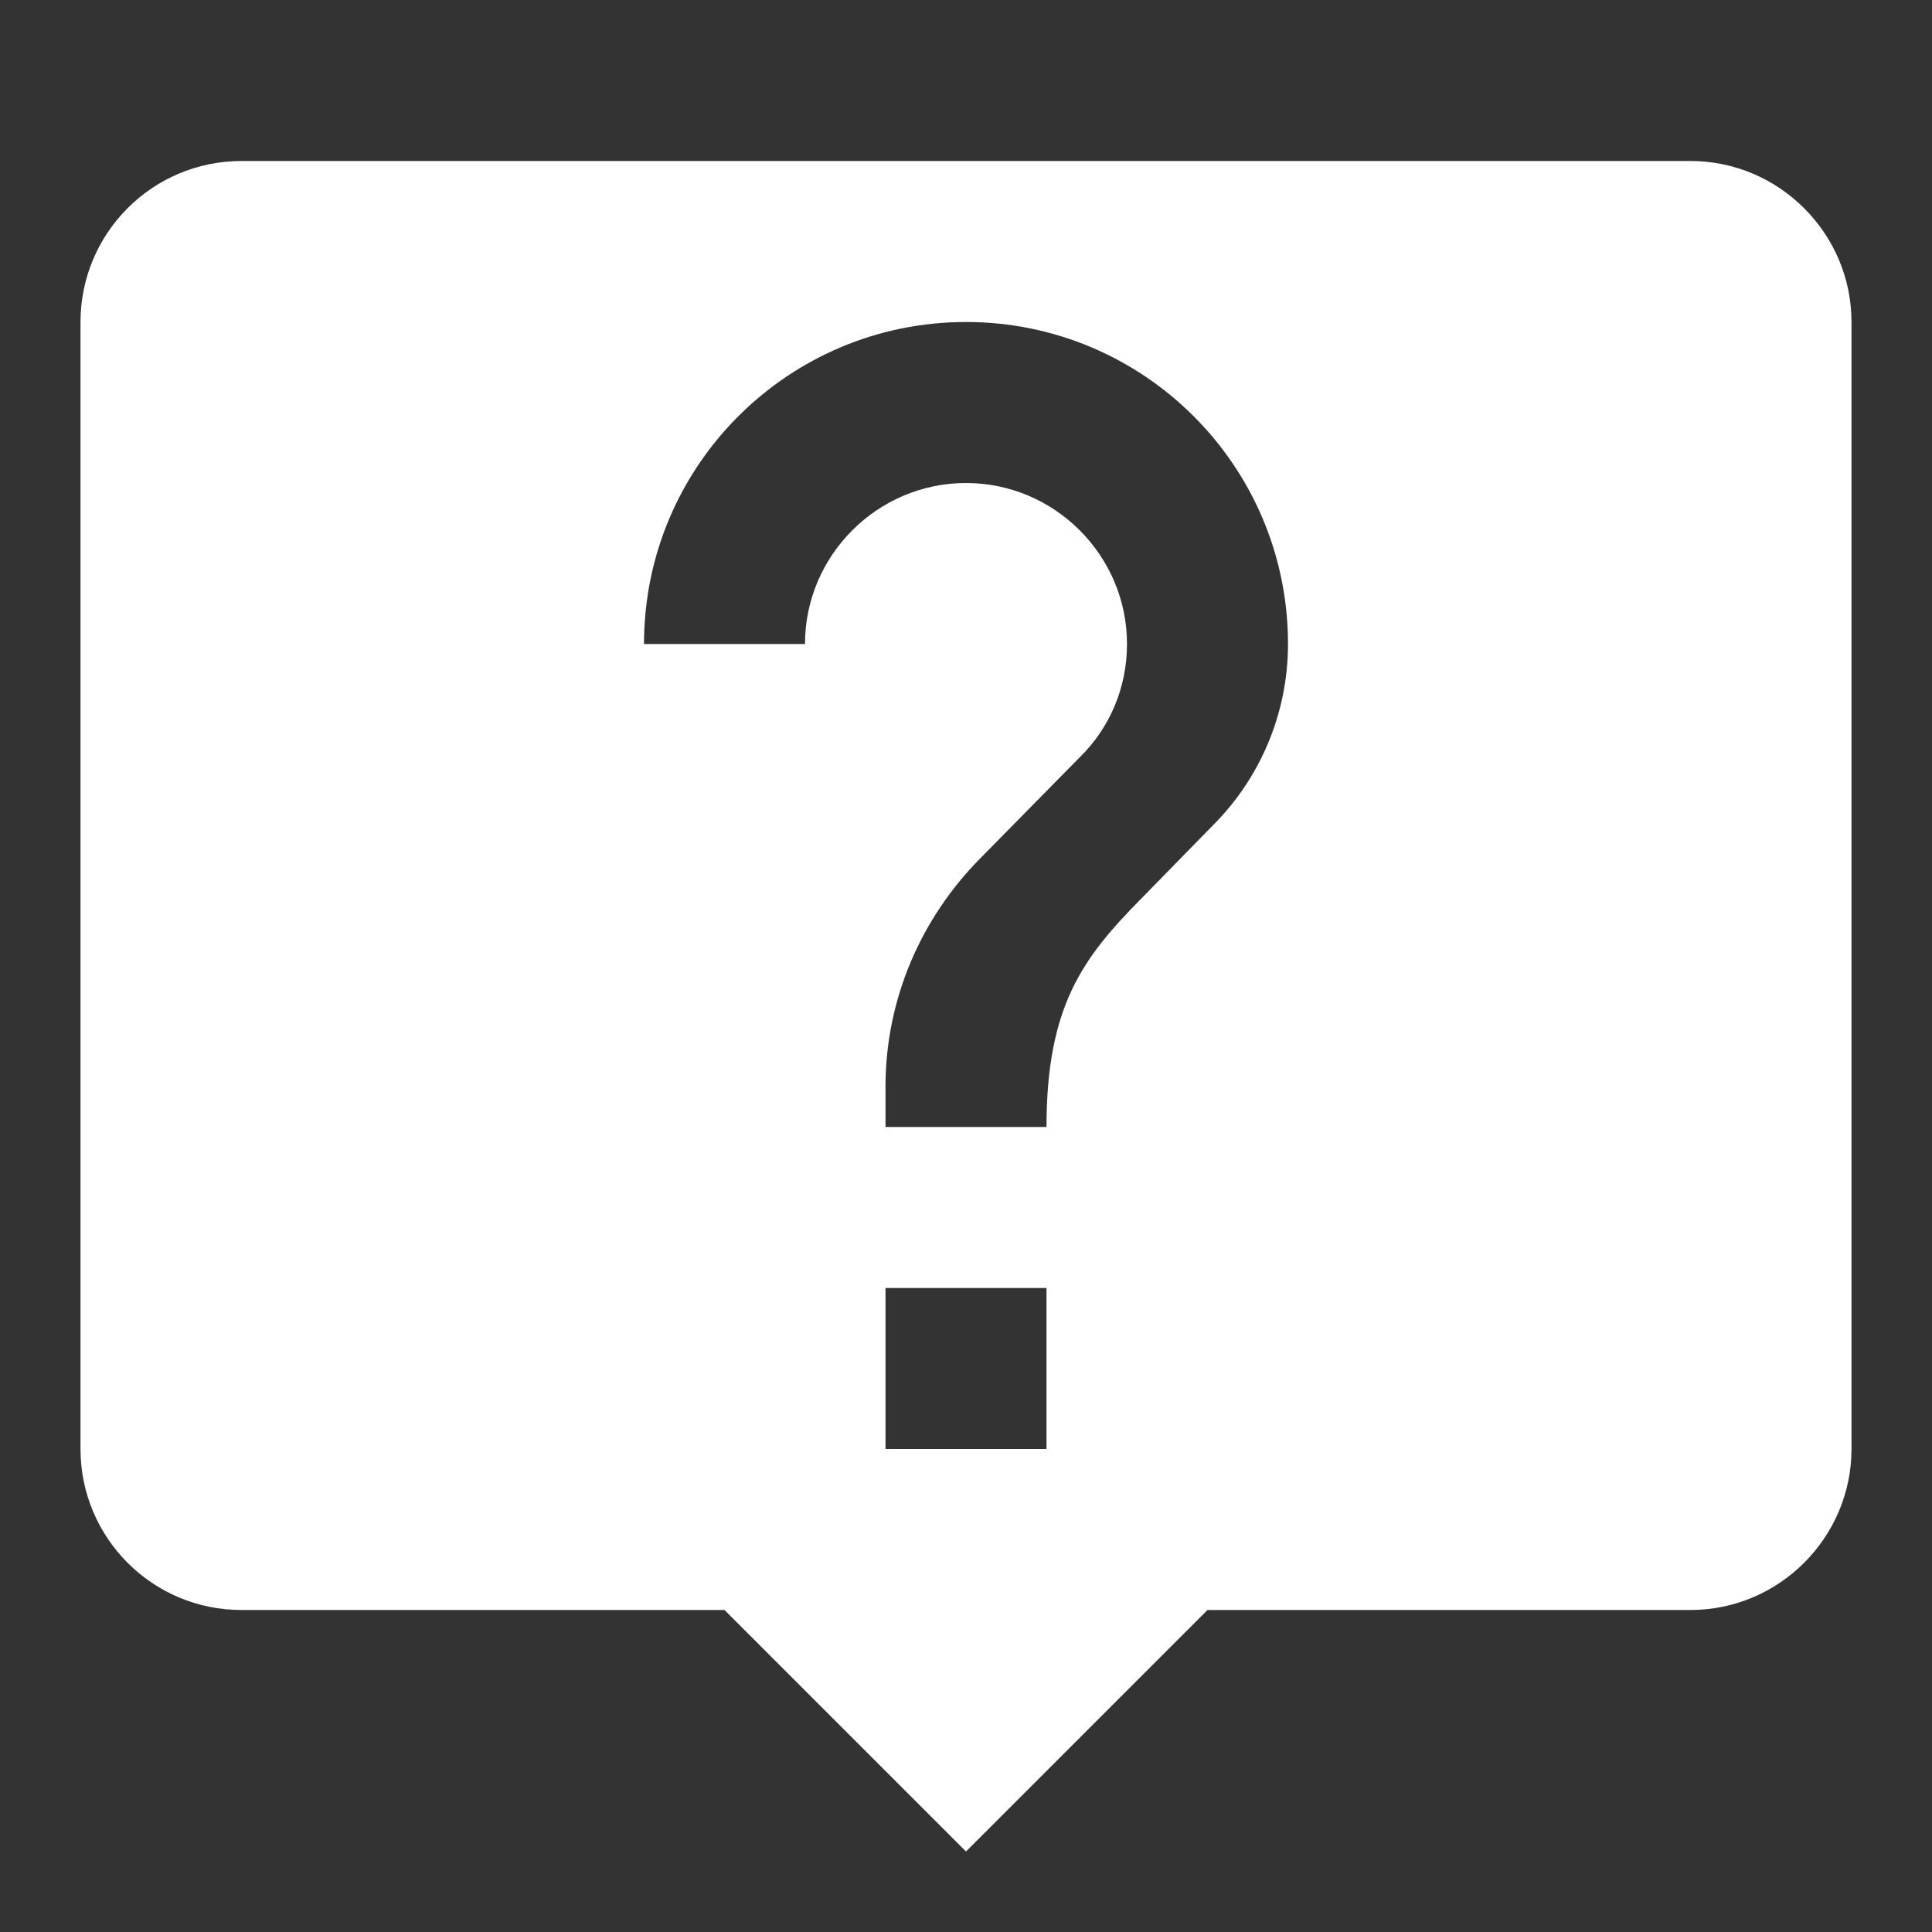 <svg width="24" height="24" viewBox="0 0 24 24" fill="none" xmlns="http://www.w3.org/2000/svg">
<rect x="0" y="0" width="24" height="24" fill="#333333" stroke="none"/>
<g id="Live help" clip-path="url(#clip0_576_3642)">
<path id="Vector" d="M21 2H3C1.89 2 1 2.9 1 4V18C1 19.1 1.89 20 3 20H9L12 23L15 20H21C22.1 20 23 19.1 23 18V4C23 2.9 22.1 2 21 2ZM13 18H11V16H13V18ZM15.07 10.25L14.17 11.17C13.45 11.9 13 12.5 13 14H11V13.5C11 12.4 11.45 11.4 12.17 10.67L13.41 9.41C13.78 9.05 14 8.55 14 8C14 6.9 13.1 6 12 6C10.9 6 10 6.9 10 8H8C8 5.79 9.79 4 12 4C14.21 4 16 5.79 16 8C16 8.88 15.64 9.68 15.07 10.25Z" fill="white"/>
</g>
<defs>
<clipPath id="clip0_576_3642">
<rect width="24" height="24" fill="white"/>
</clipPath>
</defs>
</svg>

